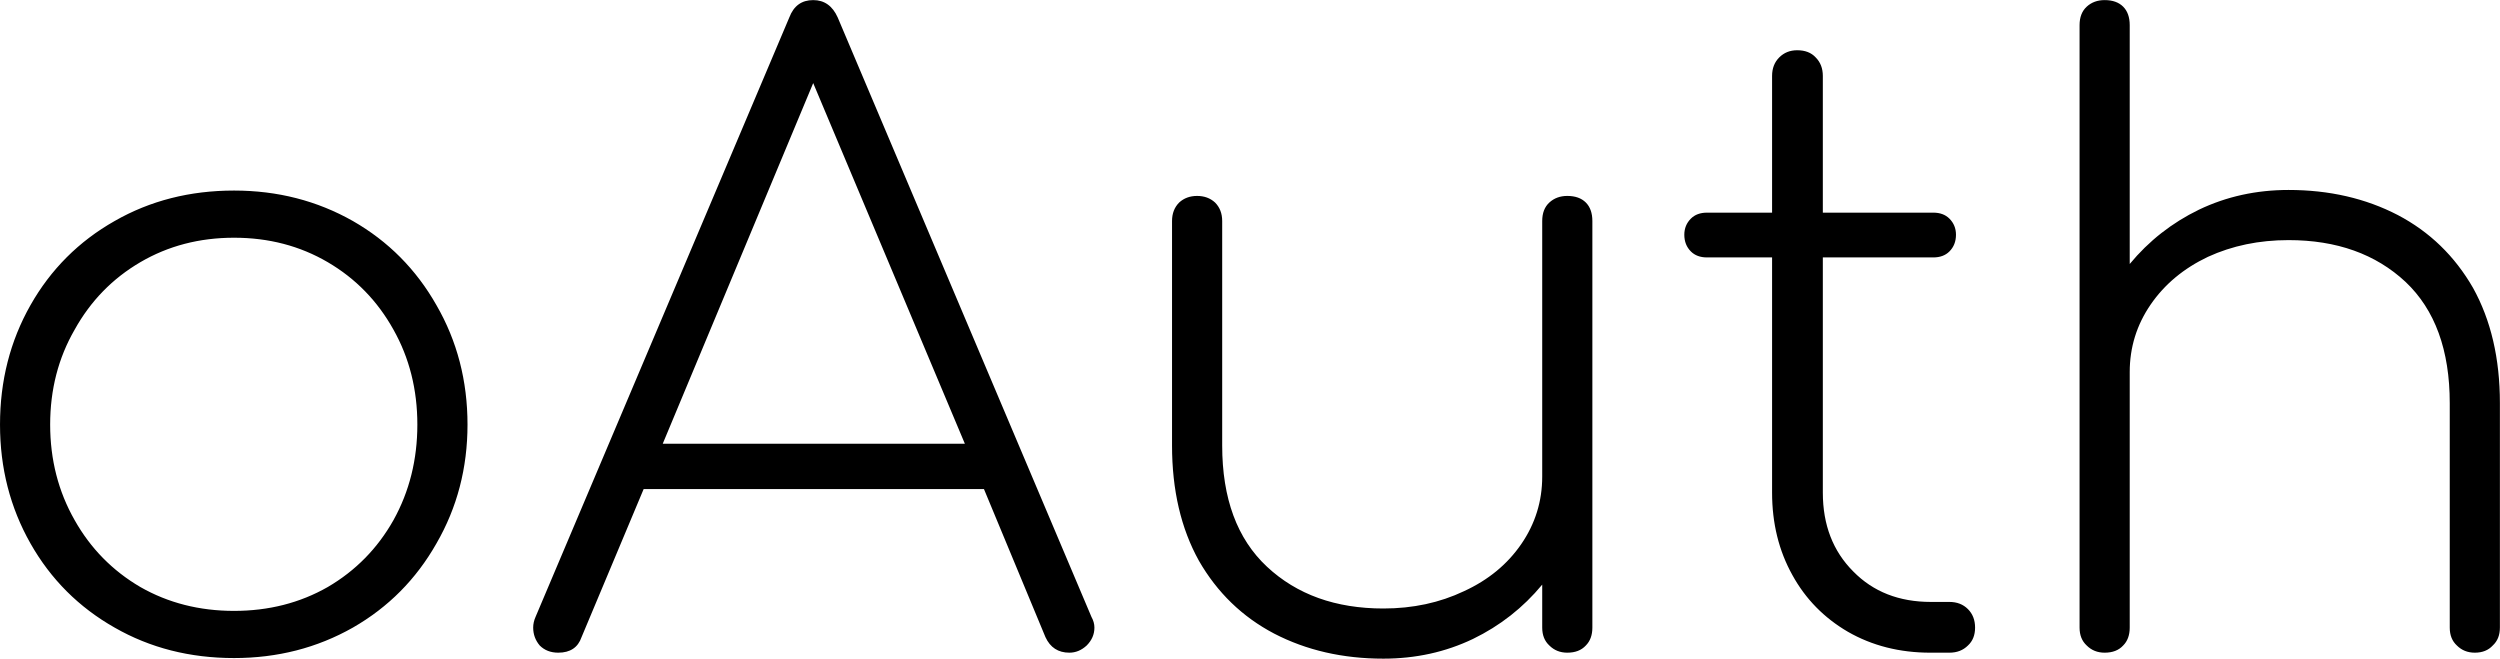 <svg data-v-423bf9ae="" xmlns="http://www.w3.org/2000/svg" viewBox="0 0 227.741 60" class="font"><!----><!----><!----><g data-v-423bf9ae="" id="132eda04-ab8b-4674-aea5-7cb2f395f32a" fill="black" transform="matrix(5.439,0,0,5.439,-4.568,-7.606)"><path d="M4.76 4.59L4.76 4.59Q5.85 4.59 6.75 5.10L6.75 5.10L6.75 5.10Q7.64 5.61 8.15 6.51L8.15 6.51L8.15 6.51Q8.67 7.41 8.67 8.51L8.67 8.51L8.67 8.51Q8.67 9.60 8.15 10.50L8.15 10.50L8.15 10.50Q7.64 11.40 6.75 11.91L6.75 11.91L6.75 11.91Q5.85 12.42 4.76 12.42L4.76 12.42L4.76 12.42Q3.65 12.42 2.76 11.91L2.76 11.91L2.76 11.91Q1.86 11.40 1.35 10.50L1.35 10.50L1.35 10.50Q0.84 9.60 0.84 8.51L0.84 8.51L0.84 8.51Q0.84 7.41 1.35 6.51L1.35 6.51L1.35 6.51Q1.86 5.61 2.76 5.10L2.76 5.10L2.76 5.10Q3.65 4.59 4.76 4.59L4.76 4.59ZM4.76 5.38L4.76 5.38Q3.89 5.38 3.19 5.79L3.19 5.79L3.19 5.79Q2.49 6.20 2.09 6.92L2.09 6.92L2.09 6.92Q1.68 7.63 1.68 8.51L1.68 8.51L1.68 8.51Q1.68 9.39 2.09 10.11L2.09 10.11L2.09 10.11Q2.49 10.82 3.19 11.23L3.19 11.23L3.19 11.23Q3.89 11.63 4.76 11.63L4.76 11.63L4.76 11.63Q5.63 11.63 6.33 11.23L6.33 11.23L6.33 11.23Q7.03 10.82 7.43 10.11L7.43 10.11L7.43 10.11Q7.83 9.39 7.83 8.51L7.83 8.51L7.83 8.51Q7.83 7.63 7.43 6.92L7.43 6.92L7.43 6.92Q7.03 6.20 6.33 5.79L6.33 5.79L6.33 5.79Q5.63 5.38 4.76 5.38L4.76 5.38ZM19.12 11.73L19.12 11.73Q19.17 11.82 19.17 11.91L19.17 11.91L19.17 11.91Q19.17 12.08 19.04 12.21L19.04 12.21L19.04 12.21Q18.91 12.33 18.75 12.33L18.75 12.33L18.75 12.33Q18.47 12.33 18.35 12.07L18.35 12.07L17.32 9.59L11.62 9.59L10.58 12.07L10.58 12.07Q10.49 12.33 10.19 12.33L10.19 12.33L10.19 12.33Q10.00 12.33 9.88 12.21L9.88 12.21L9.88 12.21Q9.77 12.08 9.77 11.91L9.77 11.91L9.77 11.91Q9.77 11.82 9.81 11.73L9.81 11.73L14.06 1.69L14.06 1.69Q14.17 1.40 14.46 1.40L14.46 1.40L14.46 1.40Q14.74 1.40 14.87 1.69L14.87 1.69L19.12 11.73ZM11.94 8.83L17.00 8.83L14.46 2.79L11.94 8.83ZM27.09 4.68L27.09 4.68Q27.29 4.68 27.40 4.79L27.40 4.79L27.40 4.79Q27.51 4.90 27.51 5.10L27.51 5.10L27.51 11.91L27.51 11.91Q27.51 12.10 27.40 12.21L27.40 12.21L27.40 12.21Q27.29 12.33 27.09 12.33L27.09 12.33L27.09 12.33Q26.91 12.33 26.79 12.21L26.79 12.21L26.79 12.21Q26.67 12.10 26.67 11.91L26.67 11.91L26.67 11.19L26.67 11.19Q26.19 11.77 25.51 12.10L25.51 12.10L25.51 12.10Q24.82 12.43 24.01 12.43L24.01 12.43L24.01 12.43Q22.99 12.43 22.18 12.01L22.18 12.01L22.18 12.01Q21.38 11.59 20.92 10.79L20.92 10.79L20.92 10.79Q20.47 9.98 20.47 8.86L20.47 8.86L20.47 5.10L20.47 5.10Q20.47 4.91 20.59 4.79L20.59 4.79L20.59 4.79Q20.71 4.68 20.89 4.68L20.89 4.68L20.89 4.68Q21.07 4.68 21.19 4.79L21.19 4.79L21.19 4.79Q21.31 4.91 21.31 5.10L21.31 5.10L21.31 8.86L21.31 8.86Q21.31 10.19 22.06 10.89L22.06 10.89L22.06 10.89Q22.81 11.59 24.01 11.59L24.01 11.59L24.01 11.59Q24.75 11.59 25.36 11.30L25.36 11.30L25.36 11.30Q25.97 11.02 26.32 10.51L26.32 10.51L26.32 10.51Q26.67 10.00 26.67 9.38L26.67 9.38L26.67 5.10L26.67 5.10Q26.67 4.90 26.79 4.79L26.79 4.79L26.79 4.79Q26.91 4.68 27.09 4.68L27.09 4.68ZM33.49 11.48L33.49 11.48Q33.68 11.48 33.80 11.60L33.80 11.60L33.80 11.60Q33.92 11.72 33.92 11.91L33.92 11.91L33.92 11.91Q33.92 12.10 33.80 12.21L33.80 12.21L33.80 12.21Q33.68 12.33 33.49 12.33L33.49 12.33L33.17 12.33L33.17 12.33Q32.40 12.33 31.79 11.98L31.79 11.98L31.79 11.98Q31.19 11.63 30.86 11.03L30.86 11.03L30.86 11.03Q30.52 10.42 30.52 9.65L30.52 9.65L30.52 5.71L29.43 5.71L29.43 5.71Q29.26 5.71 29.16 5.61L29.16 5.61L29.16 5.61Q29.05 5.50 29.05 5.33L29.05 5.33L29.05 5.33Q29.05 5.17 29.16 5.06L29.16 5.06L29.16 5.06Q29.26 4.96 29.43 4.96L29.43 4.96L30.52 4.96L30.52 2.67L30.52 2.67Q30.52 2.48 30.64 2.36L30.64 2.36L30.64 2.36Q30.76 2.24 30.94 2.24L30.94 2.24L30.94 2.24Q31.14 2.24 31.25 2.36L31.25 2.36L31.25 2.36Q31.37 2.48 31.37 2.67L31.37 2.67L31.37 4.96L33.22 4.96L33.22 4.96Q33.39 4.96 33.49 5.06L33.49 5.06L33.49 5.06Q33.60 5.17 33.60 5.33L33.60 5.33L33.60 5.33Q33.60 5.50 33.49 5.61L33.49 5.61L33.49 5.61Q33.39 5.71 33.22 5.71L33.22 5.71L31.37 5.71L31.37 9.65L31.37 9.65Q31.37 10.46 31.88 10.97L31.88 10.97L31.88 10.97Q32.38 11.48 33.18 11.48L33.18 11.48L33.49 11.48ZM39.17 4.58L39.17 4.58Q40.19 4.58 41.00 5.00L41.00 5.00L41.00 5.00Q41.80 5.42 42.26 6.22L42.26 6.22L42.26 6.22Q42.71 7.03 42.71 8.15L42.71 8.15L42.71 11.91L42.71 11.91Q42.71 12.10 42.59 12.21L42.59 12.21L42.59 12.21Q42.48 12.33 42.29 12.33L42.29 12.33L42.29 12.33Q42.11 12.33 41.99 12.21L41.99 12.21L41.99 12.21Q41.87 12.10 41.87 11.91L41.87 11.91L41.87 8.15L41.87 8.15Q41.87 6.82 41.13 6.12L41.13 6.12L41.13 6.12Q40.38 5.42 39.17 5.42L39.17 5.42L39.17 5.42Q38.43 5.42 37.82 5.70L37.82 5.70L37.82 5.70Q37.21 5.99 36.86 6.50L36.86 6.50L36.86 6.50Q36.51 7.01 36.51 7.63L36.51 7.63L36.51 11.91L36.51 11.91Q36.51 12.10 36.40 12.21L36.40 12.21L36.40 12.21Q36.29 12.33 36.09 12.33L36.09 12.33L36.09 12.33Q35.91 12.33 35.79 12.21L35.79 12.21L35.79 12.21Q35.67 12.10 35.67 11.91L35.67 11.91L35.67 1.82L35.67 1.82Q35.67 1.62 35.79 1.51L35.79 1.51L35.79 1.51Q35.91 1.40 36.09 1.40L36.09 1.40L36.09 1.40Q36.29 1.40 36.40 1.51L36.40 1.51L36.40 1.51Q36.51 1.62 36.51 1.82L36.51 1.82L36.51 5.82L36.51 5.82Q36.99 5.24 37.67 4.91L37.67 4.91L37.67 4.91Q38.36 4.58 39.17 4.58L39.17 4.58Z"></path></g><!----><!----></svg>